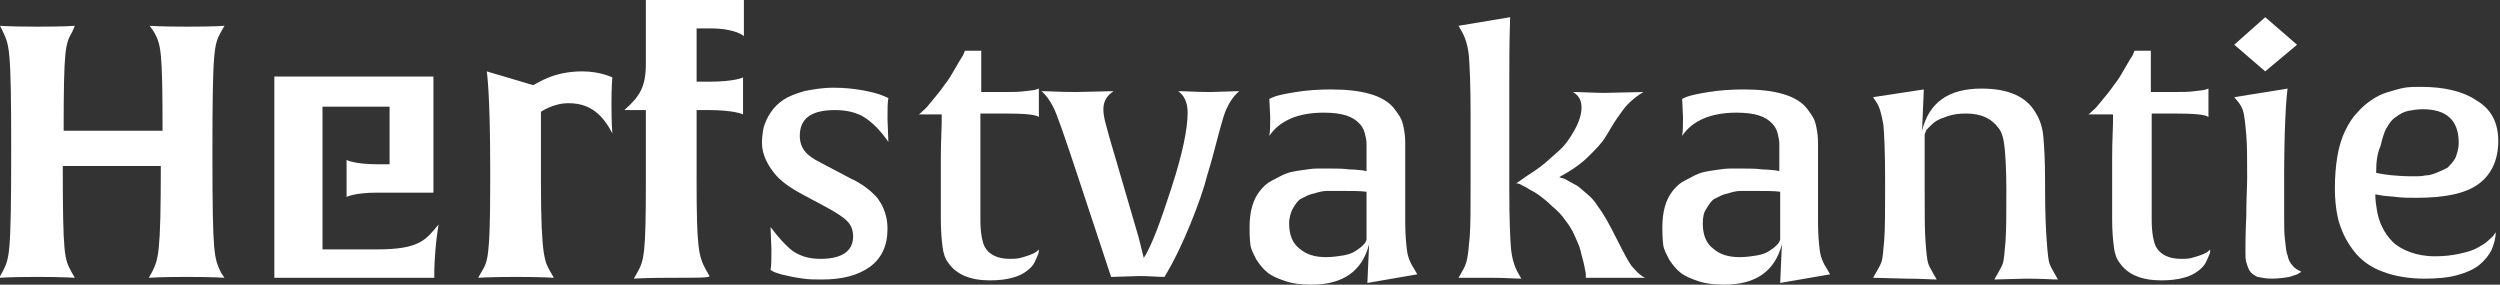 <?xml version="1.0" encoding="utf-8"?>
<!-- Generator: Adobe Illustrator 19.1.0, SVG Export Plug-In . SVG Version: 6.00 Build 0)  -->
<svg version="1.1" id="Laag_1" xmlns="http://www.w3.org/2000/svg" xmlns:xlink="http://www.w3.org/1999/xlink" x="0px" y="0px"
	 viewBox="-354 484.7 290.7 33.1" style="enable-background:new -354 484.7 290.7 33.1;" xml:space="preserve">
<rect x="-354" y="484.7" width="290.7" height="33.1" fill="#333333" stroke="none"/>
<style type="text/css">
	.st0{fill:#FFFFFF;}
</style>
<g>
	<path class="st0" d="M-327.9,517c0,0-1.3-0.1-4.4-0.1c-3.1,0-4.4,0.1-4.4,0.1l0.4-0.7c0.7-1.5,1-1.9,1-12.3h-11.4
		c0,10.5,0.2,10.8,1,12.3l0.4,0.7c0,0-1.3-0.1-4.4-0.1c-3.1,0-4.4,0.1-4.4,0.1l0.4-0.7c0.8-1.6,1-1.8,1-14.2c0-11.9-0.2-12.1-1-13.8
		l-0.3-0.6c0,0,1.2,0.1,4.4,0.1c3.2,0,4.3-0.1,4.3-0.1l-0.3,0.7c-0.8,1.4-1,1.8-1,11.5h11.5c0-9.6-0.2-10-1-11.5l-0.5-0.7
		c0,0,1.2,0.1,4.4,0.1c3.2,0,4.3-0.1,4.3-0.1l-0.4,0.7c-0.8,1.5-1,1.8-1,14.2c0,11.9,0.2,12.1,1,13.8L-327.9,517z M-303.5,516.1v0.9
		h-18.6v-23.4h18.5v13.5h-6.5c-2.7,0-3.6,0.5-3.6,0.5s0-0.7,0-2.2s0-2.1,0-2.1s0.9,0.5,3.6,0.5h1.4v-6.7h-7.8v16.6h6.3
		c5,0,5.7-1.1,7.2-2.9C-303,510.8-303.4,512.9-303.5,516.1z M-287.9,496.7c-1.8,0-3.2,1-3.2,1v8.2c0,8.9,0.5,9.3,1.1,10.4l0.4,0.7
		c0,0-1.4-0.1-4.4-0.1c-3.1,0-4.4,0.1-4.4,0.1l0.4-0.7c0.7-1.2,1-1.5,1-10.5v-1.6c0-8.8-0.4-11.2-0.4-11.2l5.4,1.6
		c0.5-0.2,2.3-1.6,5.7-1.6c2.1,0,3.5,0.7,3.5,0.7s-0.1,1-0.1,3.1c0,2.3,0.1,3.4,0.1,3.4C-283.9,498.1-285.3,496.7-287.9,496.7z
		 M-275.9,517c-3.1,0-4.4,0.1-4.4,0.1l0.4-0.7c0.8-1.4,1-2.2,1-10.5v-8.4h-2.5c1.8-1.6,2.5-2.7,2.5-5.4v-7.4h11.4c0,0,0,0.7,0,2.1
		c0,1.3,0,2.1,0,2.1s-0.9-0.9-4-0.9h-1.5v6.2h1.4c3.1,0,4-0.5,4-0.5s0,0.7,0,2.2s0,2.1,0,2.1s-1-0.5-4-0.5h-1.4v8
		c0,7.9,0.2,9,1.1,10.6l0.4,0.7C-271.5,517-272.7,517-275.9,517z"/>
	<g>
		<path class="st0" d="M-265.4,501.3c0-0.6,0.1-1.3,0.2-1.8c0.2-0.6,0.4-1.1,0.8-1.7s0.9-1.1,1.5-1.5s1.4-0.7,2.4-1
			c1-0.2,2.1-0.4,3.4-0.4c1.2,0,2.3,0.1,3.4,0.3s1.8,0.4,2.3,0.6l0.7,0.3c-0.1,0.5-0.1,1.3-0.1,2.4l0.1,2.7
			c-0.9-1.3-1.8-2.2-2.7-2.8c-0.9-0.6-2.1-0.9-3.5-0.9c-2.8,0-4.1,1-4.1,3c0,0.7,0.2,1.3,0.6,1.8s1,0.9,1.8,1.3l3.6,1.9
			c0.5,0.2,0.9,0.5,1.1,0.6s0.6,0.4,1.1,0.8c0.4,0.4,0.8,0.7,1,1.1c0.3,0.4,0.5,0.8,0.7,1.4c0.2,0.6,0.3,1.2,0.3,1.9
			c0,2-0.7,3.4-2,4.4c-1.4,1-3.2,1.5-5.6,1.5c-0.8,0-1.5,0-2.2-0.1c-0.7-0.1-1.3-0.2-1.7-0.3c-0.5-0.1-0.9-0.2-1.2-0.3
			c-0.3-0.1-0.6-0.2-0.7-0.3l-0.2-0.1c0.1-0.5,0.1-1.3,0.1-2.4l-0.1-2.6c0.9,1.2,1.8,2.2,2.6,2.8c0.9,0.6,1.9,0.9,3.2,0.9
			c2.5,0,3.8-0.9,3.8-2.6c0-0.7-0.2-1.3-0.7-1.8s-1.3-1-2.4-1.6l-2.8-1.5c-1.5-0.8-2.6-1.6-3.3-2.5
			C-264.7,503.9-265.4,502.7-265.4,501.3z"/>
		<path class="st0" d="M-247.2,498c0.1,0,0.2-0.1,0.5-0.4c0.3-0.2,0.6-0.6,1.1-1.2c0.5-0.6,1-1.2,1.4-1.8c0.5-0.6,0.9-1.3,1.3-2
			c0.4-0.7,0.7-1.2,0.9-1.5l0.2-0.5h1.9v4.8h2.6c1,0,1.8,0,2.5-0.1c0.7-0.1,1.1-0.1,1.3-0.2l0.3-0.1c0,0.4,0,0.9,0,1.7v1.6
			c-0.4-0.3-1.8-0.4-4-0.4h-2.8v12.4c0,1.4,0.2,2.5,0.5,3.1c0.5,0.9,1.5,1.4,2.9,1.4c0.4,0,0.8,0,1.2-0.1s0.7-0.2,1-0.3
			c0.3-0.1,0.5-0.2,0.7-0.3c0.2-0.1,0.3-0.2,0.4-0.3l0.1-0.1c0,0.2,0,0.4-0.1,0.6c-0.1,0.2-0.2,0.5-0.4,0.9c-0.2,0.4-0.5,0.7-0.9,1
			s-0.9,0.6-1.7,0.8c-0.7,0.2-1.6,0.3-2.6,0.3c-2.3,0-3.9-0.7-4.8-2c-0.4-0.5-0.6-1.1-0.7-1.9c-0.1-0.8-0.2-1.8-0.2-3.2
			c0-2.7,0-5.1,0-7.1s0.1-3.4,0.1-4.1v-1C-244.5,498-247.2,498-247.2,498z"/>
		<path class="st0" d="M-232.9,495.3c0.8,0,2.2,0.1,4,0.1l4.4-0.1c-0.8,0.5-1.2,1.2-1.2,2.1c0,0.5,0.1,1.1,0.3,1.8
			c0.2,0.8,0.6,2.2,1.2,4.2l2.6,8.9l0.6,2.4c0.9-1.4,1.9-4.1,3.2-8.1s1.9-6.9,1.9-8.8c0-1.2-0.4-2-1.1-2.5c0.9,0,2.1,0.1,3.7,0.1
			l3.4-0.1c-0.6,0.5-1.1,1.2-1.5,2.1c-0.2,0.4-0.5,1.4-0.9,2.9s-0.8,3.1-1.3,4.7c-0.4,1.6-1.1,3.6-2,5.8c-0.9,2.2-1.9,4.3-3,6.1
			c-0.7,0-1.7-0.1-2.9-0.1l-3.3,0.1l-4.3-13c-1.2-3.6-2-5.9-2.4-6.7C-231.9,496.4-232.4,495.7-232.9,495.3z"/>
		<path class="st0" d="M-208.7,511.1c0-0.9,0.1-1.7,0.3-2.4s0.5-1.3,0.9-1.8s0.8-0.9,1.4-1.2c0.6-0.3,1.1-0.6,1.6-0.8
			c0.5-0.2,1.1-0.3,1.8-0.4c0.7-0.1,1.3-0.2,1.8-0.2s1.1,0,1.7,0c0.7,0,1.4,0,2.1,0.1c0.7,0,1.2,0.1,1.5,0.1l0.5,0.1v-1.7
			c0-0.6,0-1.1,0-1.5c0-0.4-0.1-0.8-0.2-1.2c-0.1-0.4-0.3-0.8-0.6-1.1c-0.8-0.9-2.1-1.3-4.2-1.3c-2.9,0-5.1,0.9-6.3,2.7
			c0.1-0.6,0.1-1.3,0.1-2.2l-0.1-2.1c0.2-0.1,0.4-0.2,0.7-0.3c0.3-0.1,1.1-0.3,2.4-0.5c1.2-0.2,2.6-0.3,4.1-0.3
			c3.6,0,6.1,0.7,7.3,2.2c0.3,0.4,0.6,0.8,0.8,1.2c0.2,0.4,0.3,0.9,0.4,1.5c0.1,0.6,0.1,1.1,0.1,1.5c0,0.4,0,1,0,1.8
			c0,0.1,0,1,0,2.5c0,1.6,0,3.2,0,4.7c0,1.4,0.1,2.5,0.2,3.3c0.1,0.8,0.4,1.5,0.8,2.1l0.4,0.7l-5.8,1l0.2-4.5
			c-0.8,3.1-3,4.7-6.7,4.7c-1.1,0-2.1-0.1-3-0.4s-1.6-0.6-2.1-1c-0.5-0.4-0.9-0.9-1.3-1.5c-0.3-0.6-0.6-1.1-0.7-1.7
			C-208.7,512.3-208.7,511.7-208.7,511.1z M-204.1,510.7c0,1.3,0.4,2.3,1.2,2.9c0.8,0.7,1.8,1,3.1,1c0.7,0,1.4-0.1,2-0.2
			c0.6-0.1,1.1-0.3,1.4-0.5s0.6-0.4,0.8-0.6c0.2-0.2,0.4-0.4,0.4-0.5l0.1-0.2V507c-0.6-0.1-1.7-0.1-3.2-0.1c-0.6,0-1.1,0-1.4,0
			c-0.4,0-0.9,0.1-1.5,0.3c-0.6,0.1-1.1,0.4-1.5,0.6c-0.4,0.2-0.7,0.7-1,1.2C-203.9,509.4-204.1,510-204.1,510.7z"/>
		<path class="st0" d="M-184.4,517l0.4-0.7c0.3-0.5,0.5-1,0.6-1.5s0.2-1.3,0.3-2.6s0.1-3.2,0.1-5.7v-8.6c0-3.3-0.1-5.5-0.2-6.7
			c-0.1-1.1-0.4-2.1-0.8-2.8l-0.4-0.7l6-1c-0.1,2.8-0.1,5.5-0.1,8.1v11.9c0,3.5,0.1,5.8,0.2,6.9c0.1,1.1,0.4,2.1,0.8,2.8l0.4,0.7
			c-0.7,0-1.9-0.1-3.6-0.1H-184.4z M-177.7,506c0.2-0.1,0.5-0.3,0.9-0.6c0.4-0.3,1.1-0.7,1.9-1.3c0.8-0.6,1.5-1.3,2.2-1.9
			s1.3-1.5,1.8-2.4s0.8-1.8,0.8-2.6s-0.3-1.4-1-1.8c1.1,0,2.3,0.1,3.7,0.1l4.5-0.1c-0.7,0.4-1.3,0.9-1.8,1.4c-0.4,0.4-0.8,1-1.3,1.7
			c-0.5,0.7-0.9,1.5-1.3,2.1c-0.4,0.7-1.1,1.4-2,2.3c-0.9,0.9-2.1,1.7-3.4,2.4c0.1,0,0.2,0.1,0.3,0.1s0.4,0.1,0.7,0.3
			c0.4,0.2,0.7,0.4,1.1,0.6c0.3,0.2,0.7,0.6,1.2,1s0.9,0.9,1.2,1.4c0.7,0.9,1.4,2.2,2.2,3.8c0.8,1.6,1.4,2.7,1.7,3.1
			c0.6,0.7,1.1,1.2,1.6,1.4c-1.1,0-2.3,0-3.7,0h-3.2c0-0.1,0-0.2,0-0.4c0-0.2-0.1-0.5-0.2-1.1c-0.1-0.5-0.3-1.1-0.4-1.6
			s-0.4-1.1-0.7-1.8c-0.3-0.7-0.7-1.3-1.1-1.8c-0.4-0.6-0.9-1.1-1.5-1.6c-0.5-0.5-1-0.9-1.4-1.2c-0.4-0.3-0.9-0.6-1.3-0.8
			c-0.4-0.3-0.8-0.4-0.9-0.5S-177.6,506-177.7,506z"/>
		<path class="st0" d="M-160.7,511.1c0-0.9,0.1-1.7,0.3-2.4s0.5-1.3,0.9-1.8s0.8-0.9,1.4-1.2c0.6-0.3,1.1-0.6,1.6-0.8
			c0.5-0.2,1.1-0.3,1.8-0.4c0.7-0.1,1.3-0.2,1.8-0.2s1.1,0,1.7,0c0.7,0,1.4,0,2.1,0.1c0.7,0,1.2,0.1,1.5,0.1l0.5,0.1v-1.7
			c0-0.6,0-1.1,0-1.5c0-0.4-0.1-0.8-0.2-1.2c-0.1-0.4-0.3-0.8-0.6-1.1c-0.8-0.9-2.1-1.3-4.2-1.3c-2.9,0-5.1,0.9-6.3,2.7
			c0.1-0.6,0.1-1.3,0.1-2.2l-0.1-2.1c0.2-0.1,0.4-0.2,0.7-0.3c0.3-0.1,1.1-0.3,2.4-0.5c1.2-0.2,2.6-0.3,4.1-0.3
			c3.6,0,6.1,0.7,7.3,2.2c0.3,0.4,0.6,0.8,0.8,1.2c0.2,0.4,0.3,0.9,0.4,1.5c0.1,0.6,0.1,1.1,0.1,1.5c0,0.4,0,1,0,1.8
			c0,0.1,0,1,0,2.5c0,1.6,0,3.2,0,4.7c0,1.4,0.1,2.5,0.2,3.3c0.1,0.8,0.4,1.5,0.8,2.1l0.4,0.7l-5.8,1l0.2-4.5
			c-0.8,3.1-3,4.7-6.7,4.7c-1.1,0-2.1-0.1-3-0.4s-1.6-0.6-2.1-1c-0.5-0.4-0.9-0.9-1.3-1.5c-0.3-0.6-0.6-1.1-0.7-1.7
			C-160.7,512.3-160.7,511.7-160.7,511.1z M-156,510.7c0,1.3,0.4,2.3,1.2,2.9c0.8,0.7,1.8,1,3.1,1c0.7,0,1.4-0.1,2-0.2
			c0.6-0.1,1.1-0.3,1.4-0.5s0.6-0.4,0.8-0.6c0.2-0.2,0.4-0.4,0.4-0.5l0.1-0.2V507c-0.6-0.1-1.7-0.1-3.2-0.1c-0.6,0-1.1,0-1.4,0
			c-0.4,0-0.9,0.1-1.5,0.3c-0.6,0.1-1.1,0.4-1.5,0.6c-0.4,0.2-0.7,0.7-1,1.2C-155.9,509.4-156,510-156,510.7z"/>
		<path class="st0" d="M-136.2,517l0.4-0.7c0.3-0.5,0.5-0.9,0.6-1.2c0.1-0.3,0.2-1.2,0.3-2.5c0.1-1.4,0.1-3.4,0.1-6v-1.2
			c0-3-0.1-5.1-0.2-6.2c-0.2-1.1-0.4-2-0.8-2.6l-0.4-0.6l5.9-0.9l-0.2,4.8c0.8-3.3,3.1-4.9,6.9-4.9c3.1,0,5.2,0.9,6.3,2.8
			c0.5,0.8,0.8,1.7,0.9,2.8c0.1,1.1,0.2,2.8,0.2,5.1v1.1c0,2.7,0.1,4.7,0.2,6c0.1,1.4,0.2,2.2,0.3,2.5c0.1,0.3,0.3,0.7,0.6,1.2
			l0.4,0.7c-0.7,0-1.9-0.1-3.7-0.1l-3.7,0.1l0.4-0.7c0.3-0.5,0.5-0.9,0.6-1.2c0.1-0.3,0.2-1.2,0.3-2.5c0.1-1.4,0.1-3.4,0.1-6
			c0-2.2-0.1-3.9-0.2-4.9s-0.3-1.8-0.7-2.3c-0.8-1.1-2-1.7-3.8-1.7c-0.8,0-1.5,0.1-2.1,0.3s-1.1,0.4-1.4,0.6
			c-0.3,0.2-0.6,0.5-0.8,0.7c-0.2,0.2-0.4,0.4-0.4,0.6l-0.1,0.2v6.5c0,2.7,0,4.7,0.1,6c0.1,1.4,0.2,2.2,0.3,2.5
			c0.1,0.3,0.3,0.7,0.6,1.2l0.4,0.7c-0.7,0-1.9-0.1-3.6-0.1L-136.2,517z"/>
		<path class="st0" d="M-111.2,498c0.1,0,0.2-0.1,0.5-0.4c0.3-0.2,0.6-0.6,1.1-1.2c0.5-0.6,1-1.2,1.4-1.8c0.5-0.6,0.9-1.3,1.3-2
			c0.4-0.7,0.7-1.2,0.9-1.5l0.2-0.5h1.9v4.8h2.6c1,0,1.8,0,2.5-0.1s1.1-0.1,1.3-0.2l0.3-0.1c0,0.4,0,0.9,0,1.7v1.6
			c-0.4-0.3-1.8-0.4-4-0.4h-2.6v12.4c0,1.4,0.2,2.5,0.5,3.1c0.5,0.9,1.5,1.4,2.9,1.4c0.4,0,0.8,0,1.2-0.1s0.7-0.2,1-0.3
			c0.3-0.1,0.5-0.2,0.7-0.3c0.2-0.1,0.3-0.2,0.4-0.3l0.1-0.1c0,0.2,0,0.4-0.1,0.6c-0.1,0.2-0.2,0.5-0.4,0.9c-0.2,0.4-0.5,0.7-0.9,1
			s-0.9,0.6-1.7,0.8c-0.7,0.2-1.6,0.3-2.6,0.3c-2.3,0-3.9-0.7-4.8-2c-0.4-0.5-0.6-1.1-0.7-1.9s-0.2-1.8-0.2-3.2c0-2.7,0-5.1,0-7.1
			s0.1-3.4,0.1-4.1v-1C-108.3,498-111.2,498-111.2,498z"/>
		<path class="st0" d="M-94.2,496l6.2-1c-0.2,1.5-0.4,5-0.4,10.5v4.2c0,1.3,0,2.2,0.1,2.9c0.1,0.7,0.1,1.3,0.3,1.8
			c0.1,0.5,0.3,0.9,0.6,1.2c0.2,0.3,0.6,0.5,1,0.7c-0.1,0.1-0.2,0.1-0.3,0.2c-0.1,0.1-0.5,0.2-1.1,0.4c-0.6,0.1-1.3,0.2-2,0.2
			s-1.2-0.1-1.7-0.2c-0.4-0.2-0.7-0.4-0.9-0.7c-0.2-0.3-0.3-0.7-0.4-1s-0.1-0.8-0.1-1.3c0-0.7,0-2.1,0.1-4.1c0-2,0.1-3.5,0.1-4.4
			c0-2.1,0-3.8-0.1-5c-0.1-1.2-0.2-2-0.3-2.5c-0.1-0.5-0.3-0.9-0.6-1.3L-94.2,496z M-94.2,489.9l3.6-3.2l3.7,3.2l-3.7,3.1
			L-94.2,489.9z"/>
		<path class="st0" d="M-82.5,506.6c0-1.4,0.1-2.6,0.3-3.8c0.2-1.1,0.5-2.1,0.9-2.9c0.4-0.8,0.8-1.5,1.4-2.1
			c0.5-0.6,1.1-1.1,1.7-1.5s1.2-0.7,1.9-0.9c0.7-0.2,1.3-0.4,1.9-0.5c0.6-0.1,1.2-0.1,1.9-0.1c2.7,0,4.9,0.5,6.5,1.6
			c1.7,1,2.5,2.6,2.5,4.7c0,2.2-0.8,3.9-2.3,5s-3.9,1.6-7.2,1.6c-0.8,0-1.6,0-2.4-0.1s-1.4-0.1-1.8-0.2l-0.6-0.1
			c0,0.7,0.1,1.3,0.2,1.9s0.3,1.3,0.6,1.9s0.7,1.2,1.2,1.7s1.2,0.9,2,1.2s1.8,0.5,2.9,0.5s2-0.1,2.9-0.3s1.6-0.4,2.1-0.7
			s0.9-0.5,1.2-0.8c0.3-0.3,0.6-0.5,0.7-0.7l0.2-0.3c0,0.7-0.2,1.4-0.5,2.1c-0.3,0.6-0.8,1.2-1.4,1.7s-1.5,0.9-2.6,1.2
			s-2.4,0.4-3.8,0.4c-1.8,0-3.5-0.3-4.8-0.8c-1.4-0.5-2.5-1.3-3.3-2.3s-1.4-2.1-1.8-3.4C-82.3,509.6-82.5,508.2-82.5,506.6z
			 M-77.7,504.8c0.9,0.2,2.3,0.4,4.4,0.4c0.5,0,0.9,0,1.3-0.1c0.4,0,0.8-0.1,1.3-0.3c0.5-0.2,0.9-0.4,1.3-0.6
			c0.3-0.3,0.6-0.6,0.9-1.1c0.2-0.5,0.4-1.1,0.4-1.8c0-2.6-1.4-3.9-4.2-3.9c-0.6,0-1.2,0.1-1.7,0.2s-1,0.4-1.4,0.7
			c-0.5,0.3-0.8,0.8-1.1,1.3c-0.3,0.5-0.5,1.3-0.7,2.1C-77.6,502.6-77.7,503.6-77.7,504.8z"/>
	</g>
</g>
</svg>
